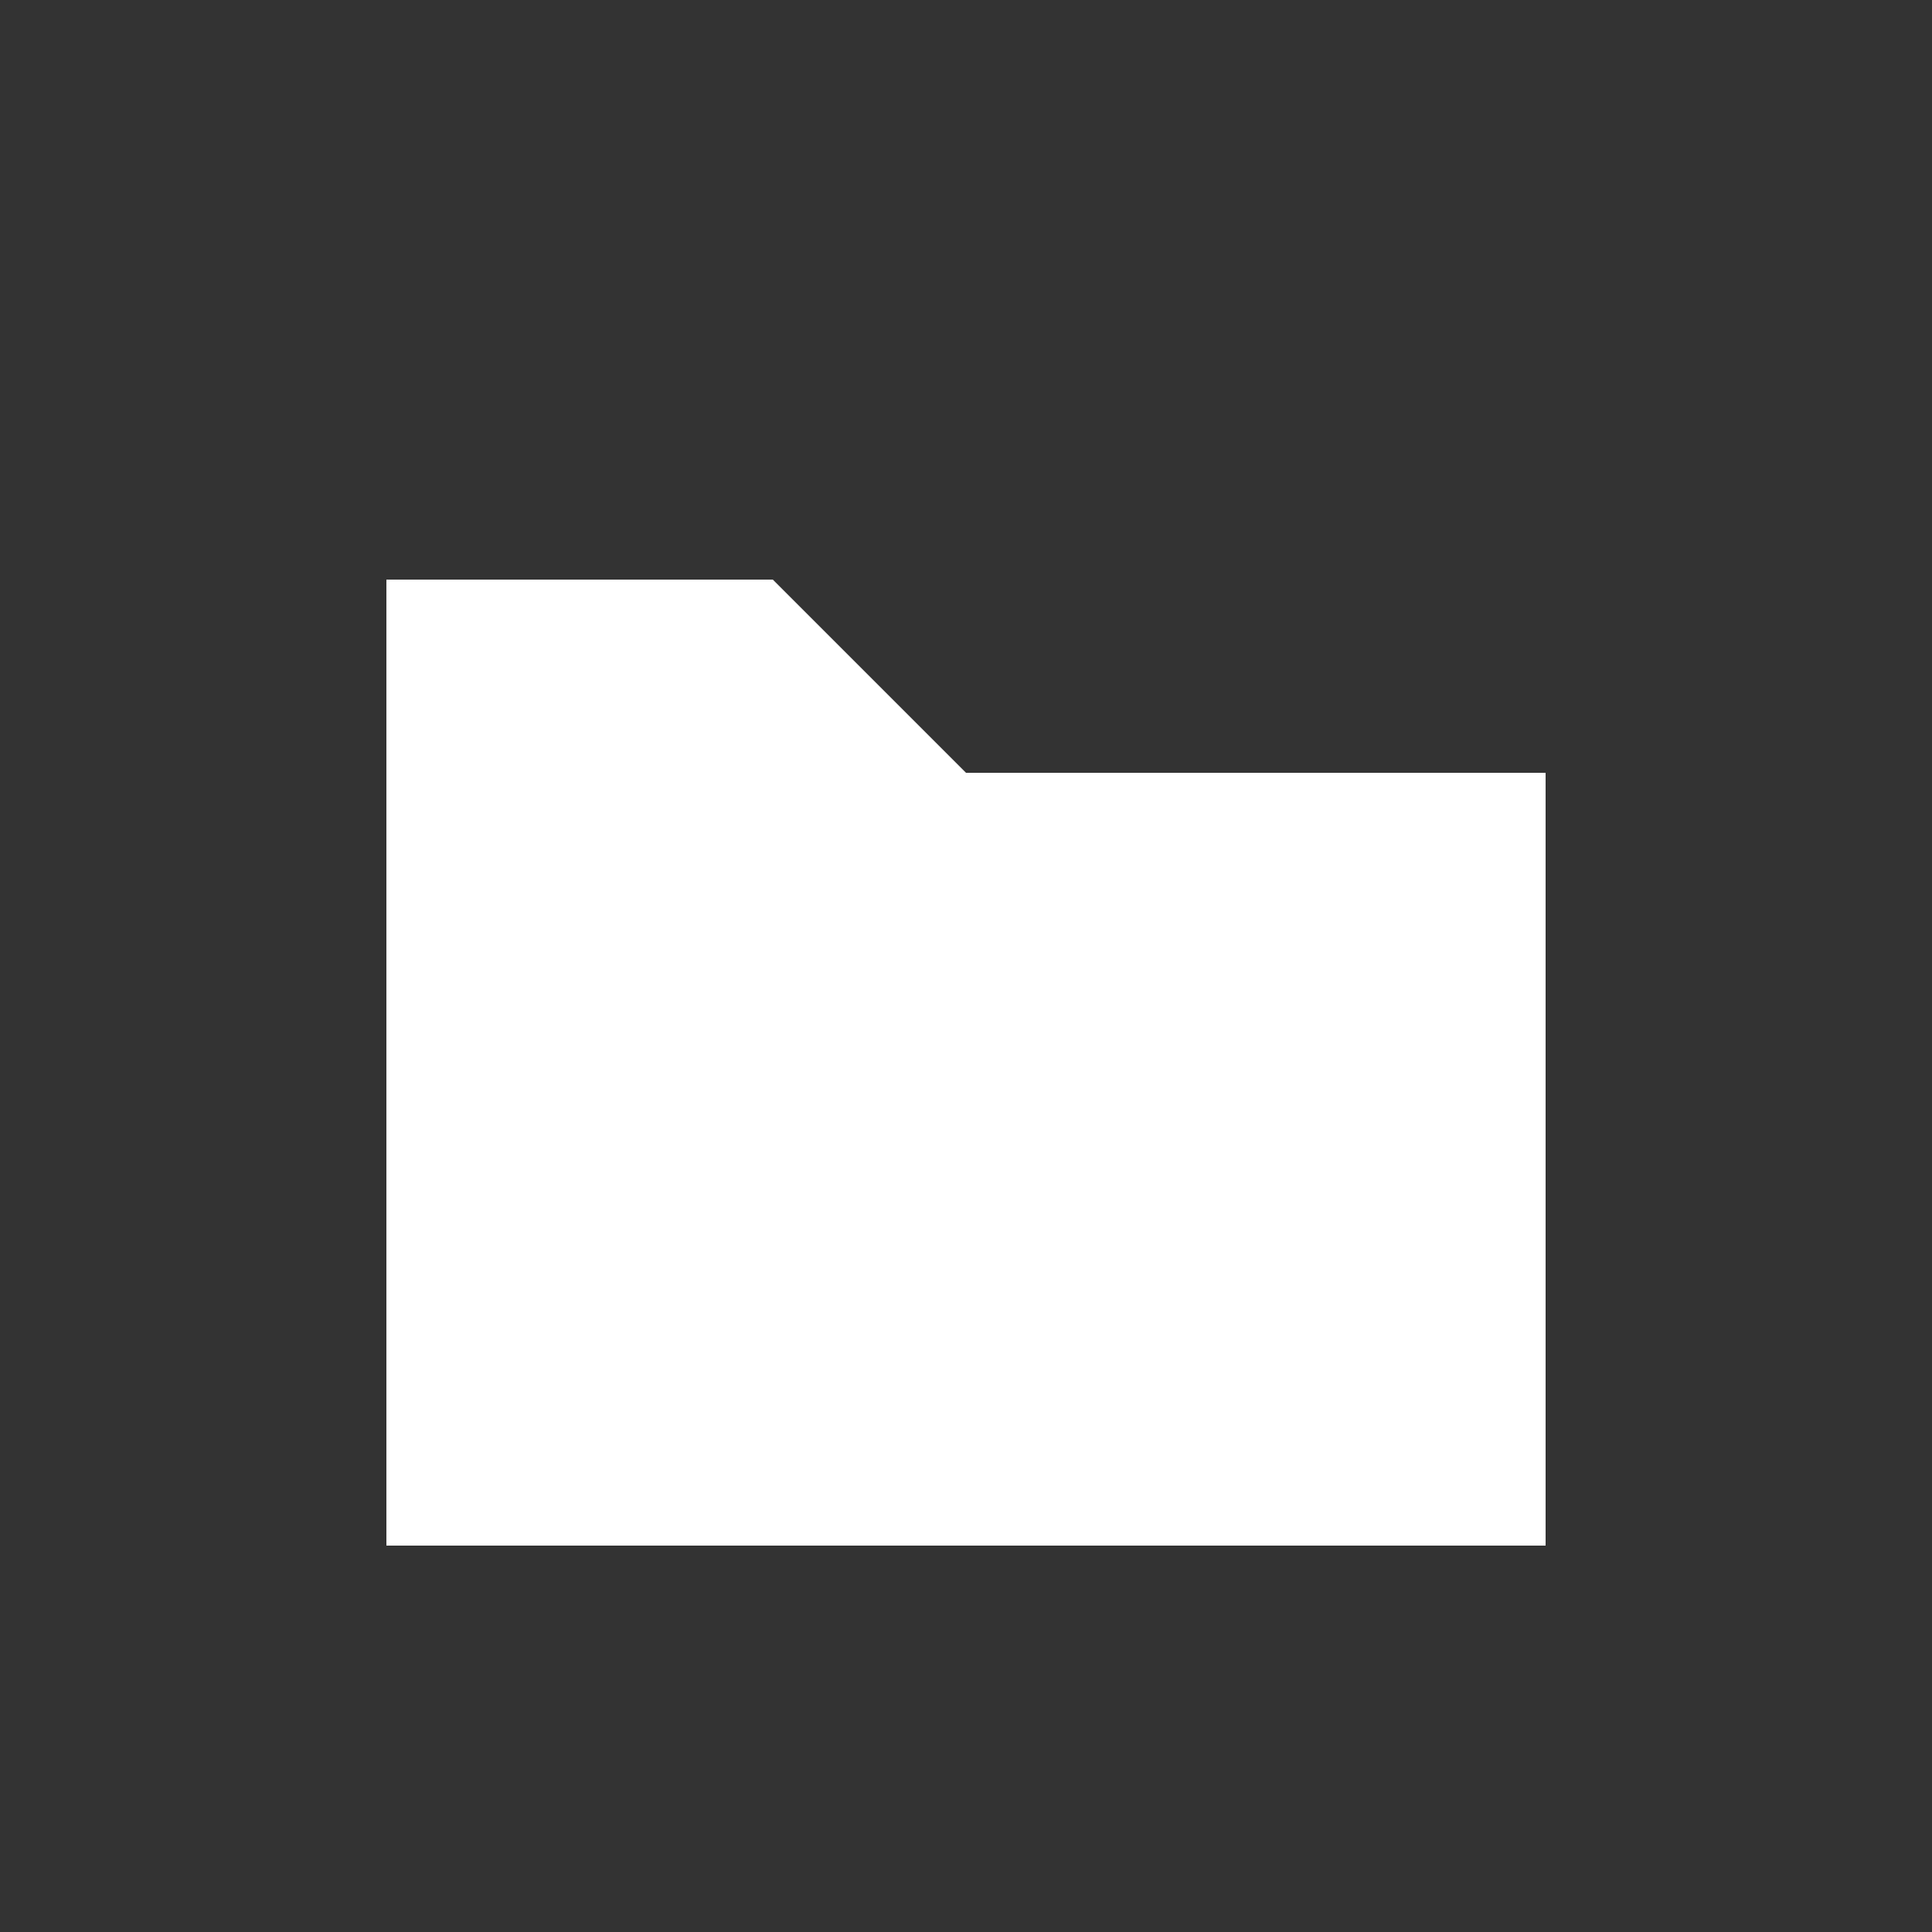 <svg width="48" height="48" viewBox="0 0 100 100" xmlns="http://www.w3.org/2000/svg">
  <rect x="0" y="0" width="100" height="100" fill="#333333" stroke="none"/>
  <path d="M20,30 L40,30 L50,40 L80,40 L80,80 L20,80 Z" fill="white" />
</svg> 